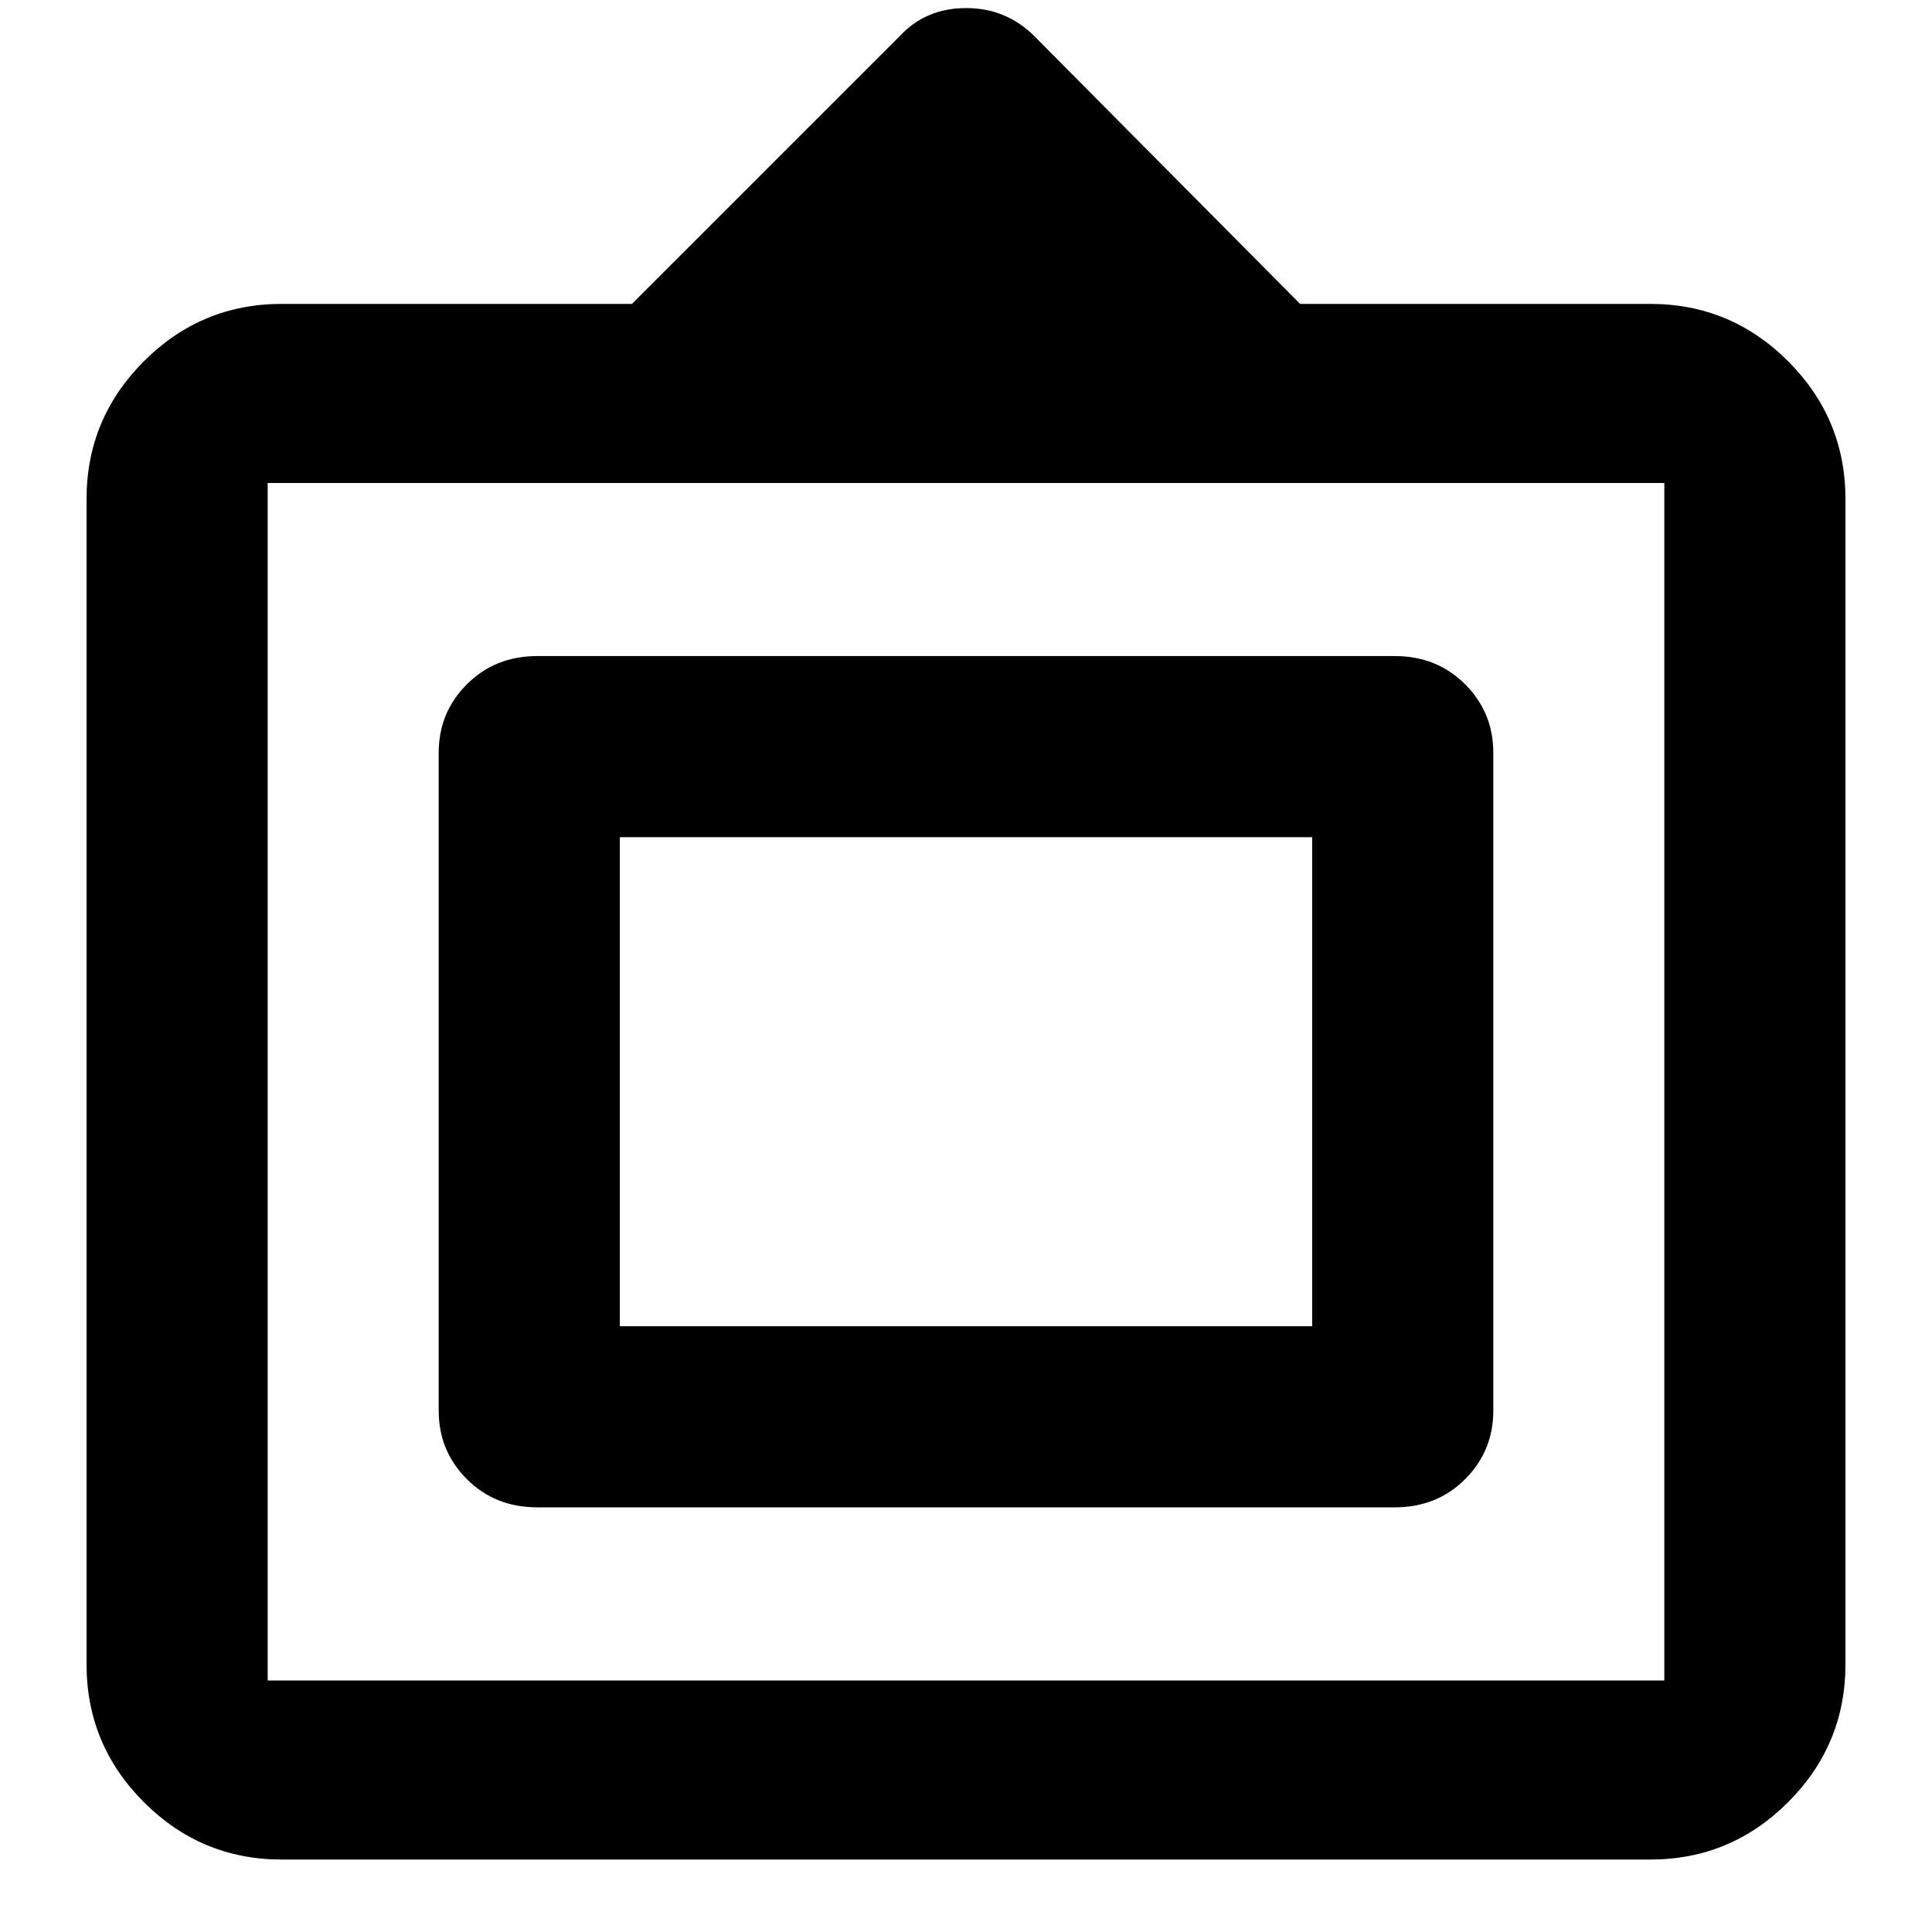 <svg xmlns="http://www.w3.org/2000/svg" height="40" width="40"><path d="M5.833 38.5q-1.666 0-2.854-1.188-1.187-1.187-1.187-2.854V10.333q0-1.666 1.187-2.854 1.188-1.187 2.854-1.187h7.25L18.625.75Q19.167.167 20 .167t1.417.583l5.5 5.542h7.25q1.666 0 2.854 1.187 1.187 1.188 1.187 2.854v24.125q0 1.667-1.187 2.854-1.188 1.188-2.854 1.188Zm-.291-3.708h28.916V10H5.542v24.792Zm5.583-3.584q-.875 0-1.458-.583-.584-.583-.584-1.417V15.583q0-.833.584-1.416.583-.584 1.458-.584h17.75q.875 0 1.458.584.584.583.584 1.416v13.625q0 .834-.584 1.417-.583.583-1.458.583Zm1.708-3.75V17.333v10.125Zm0 0h14.334V17.333H12.833Z"/></svg>
